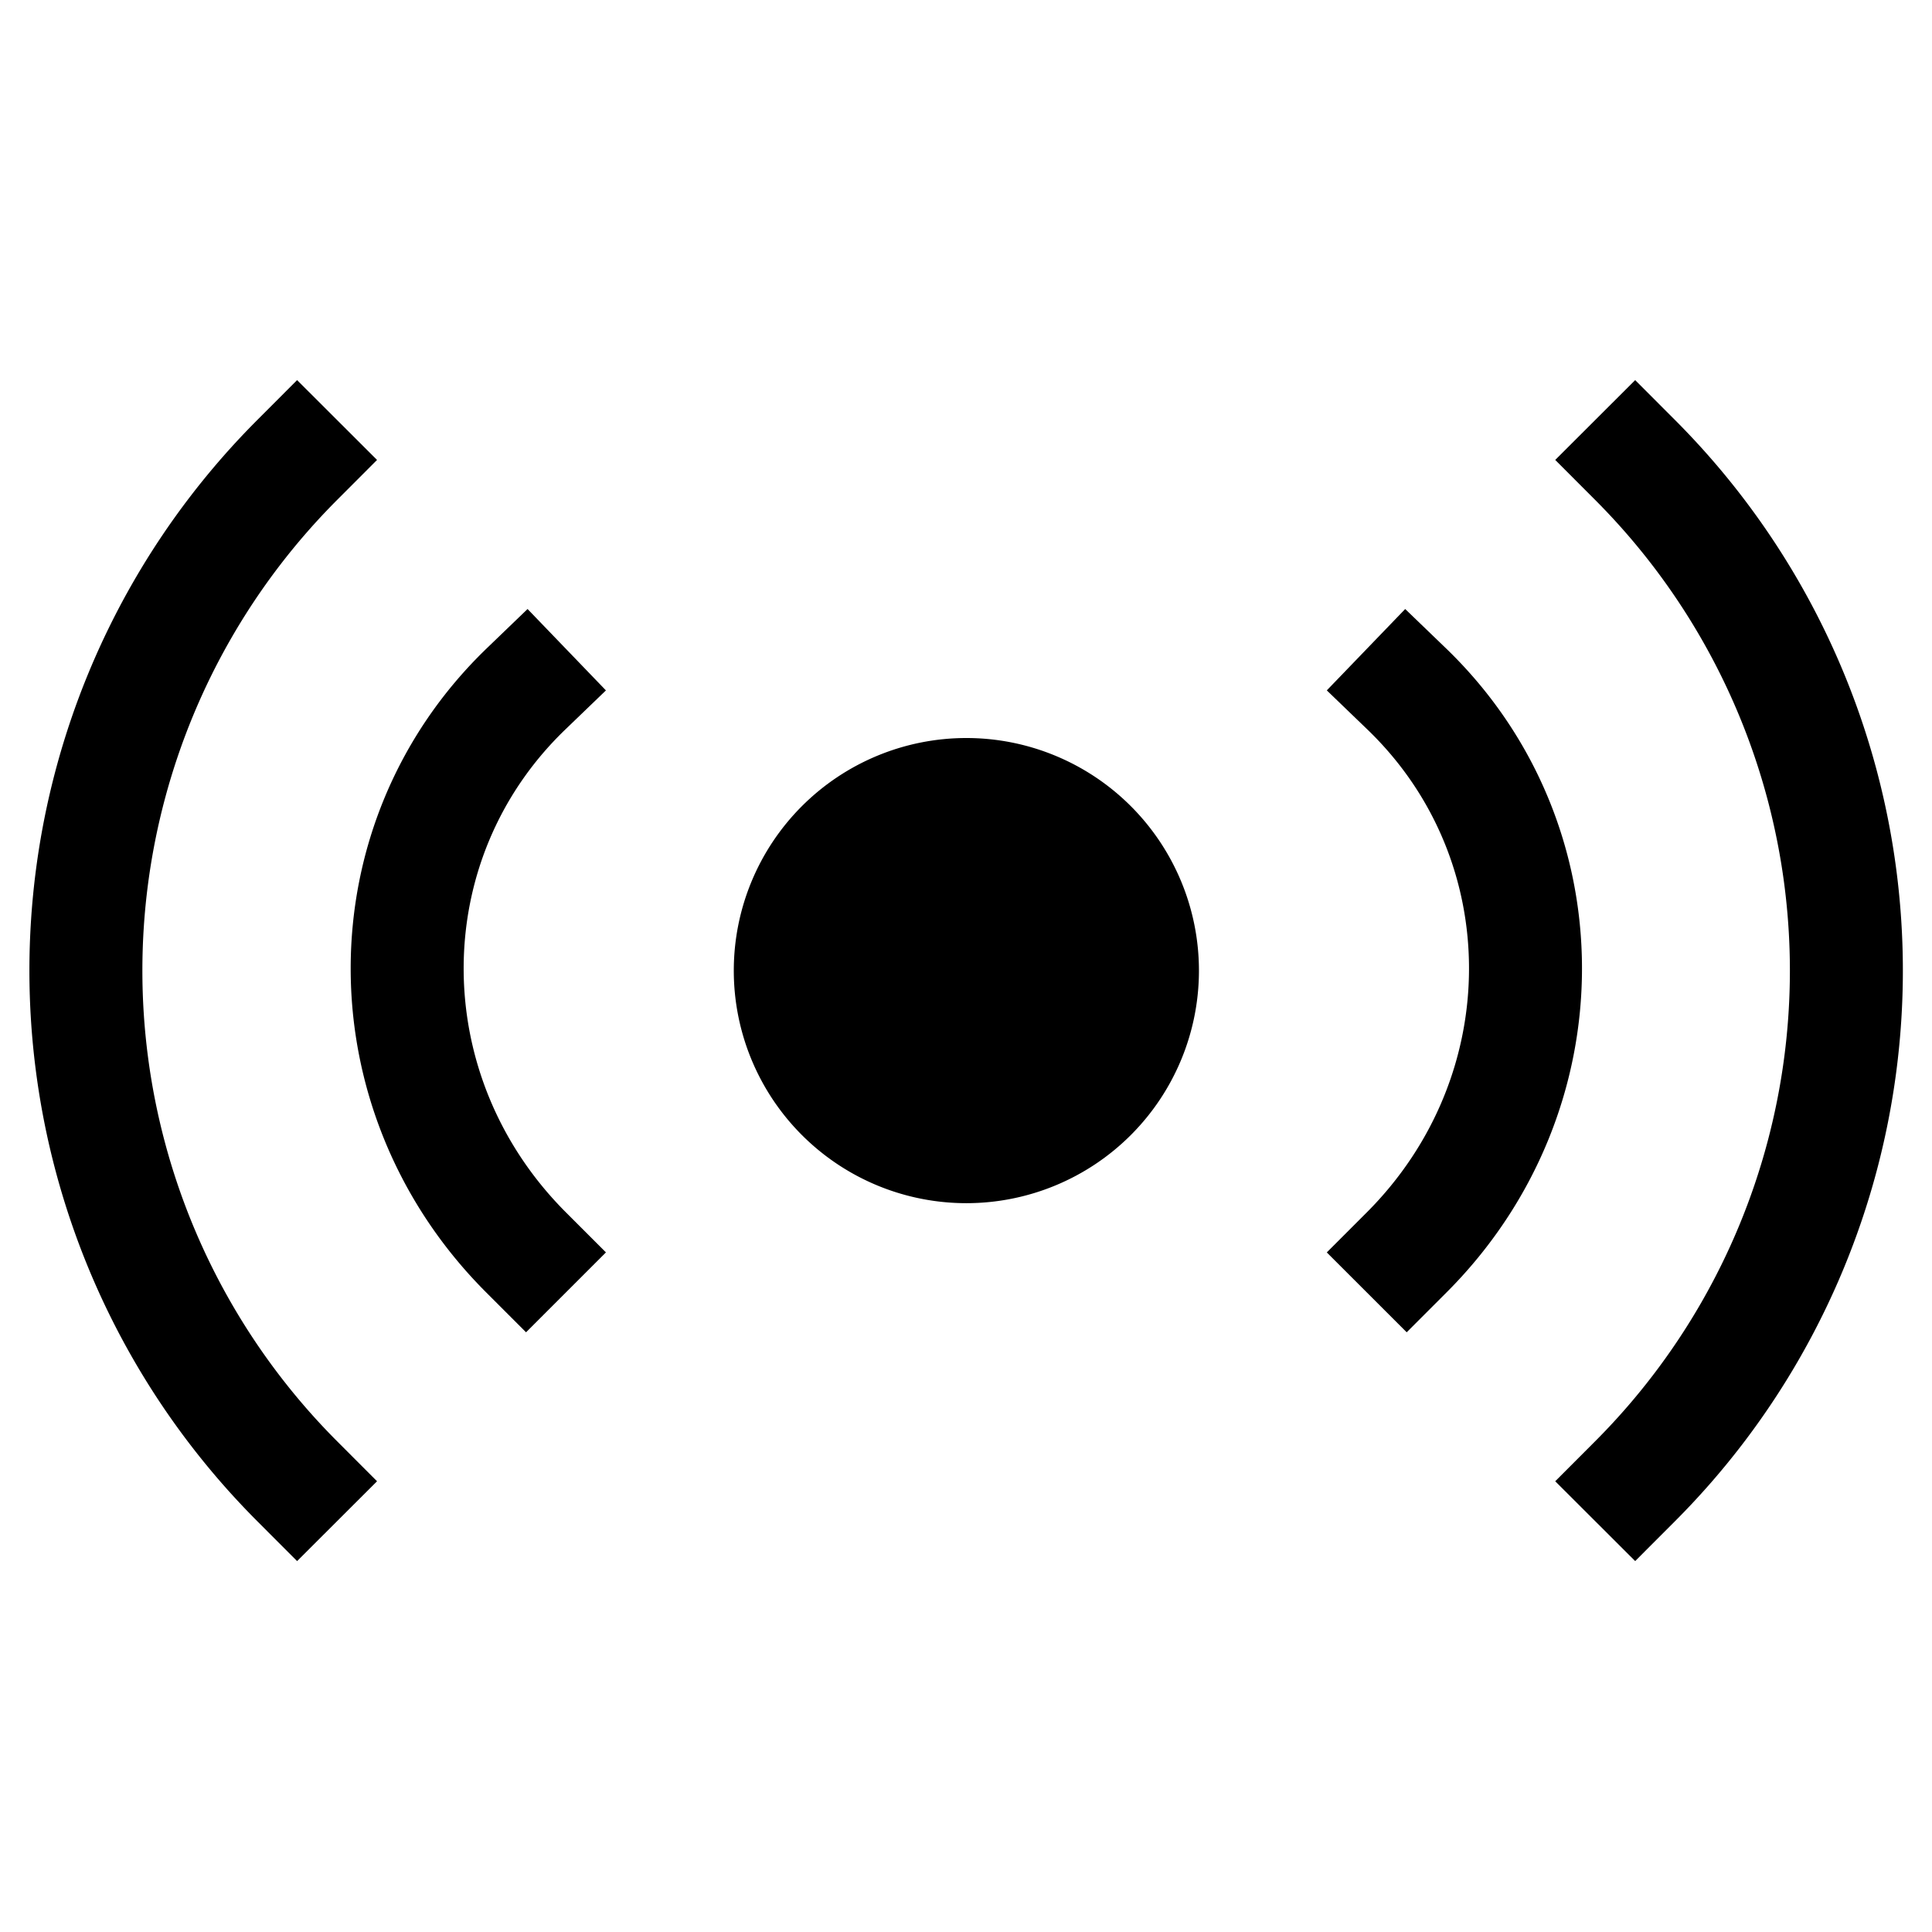 <svg xmlns="http://www.w3.org/2000/svg" width="21" height="21" viewBox="0 0 21 21" fill="none"><path stroke="currentColor" stroke-linecap="square" stroke-miterlimit="10" stroke-width="1.228" d="M15.29 13.613c1.722-1.723 1.722-4.466 0-6.125M17.773 16.1a7.855 7.855 0 0 0 0-11.1M5.718 13.613c-1.723-1.723-1.723-4.466 0-6.125M3.23 16.1a7.855 7.855 0 0 1 0-11.1"/><path fill="currentColor" stroke="currentColor" stroke-linecap="square" stroke-miterlimit="10" stroke-width="1.228" d="M10.504 12.464a1.914 1.914 0 1 0 0-3.828 1.914 1.914 0 0 0 0 3.828Z"/></svg>
